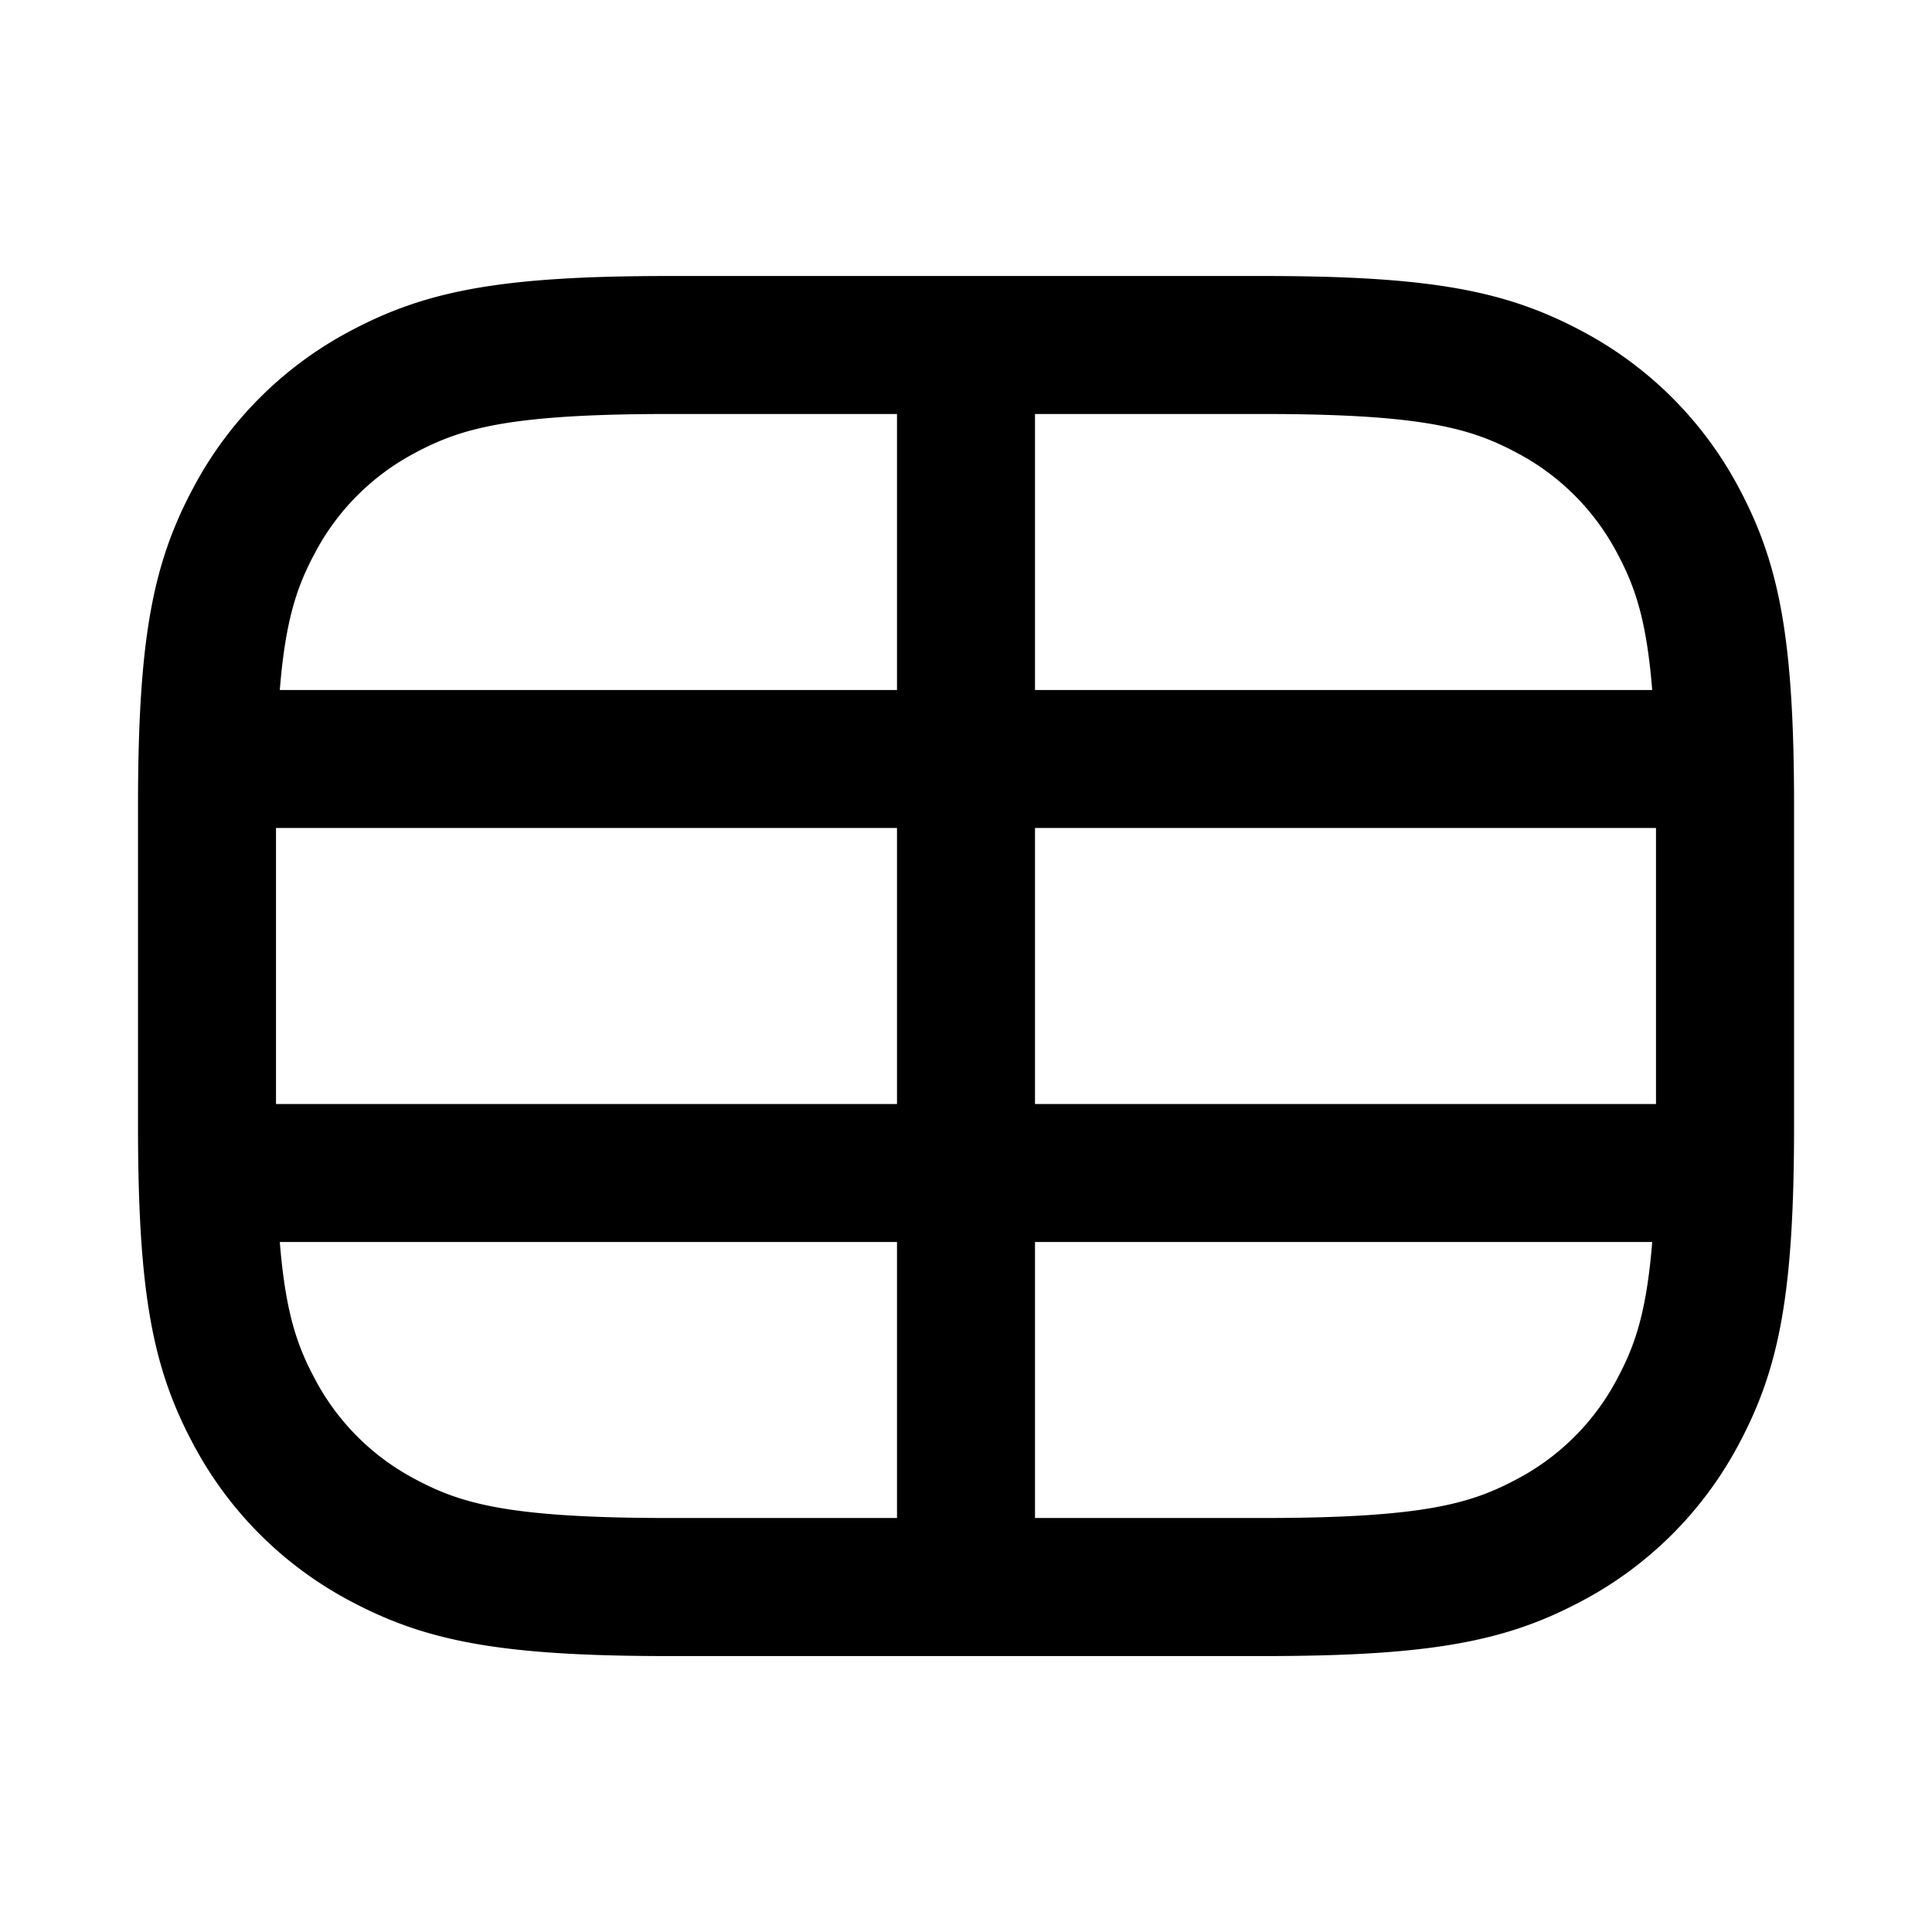 <?xml version="1.0" encoding="UTF-8"?><svg xmlns="http://www.w3.org/2000/svg" width="28" height="28" fill="currentColor" viewBox="0 0 28 28"><path fill-rule="evenodd" d="M9.692 4c-2.448 0-3.527.216-4.623.801A5.466 5.466 0 0 0 2.801 7.07C2.216 8.165 2 9.244 2 11.692v4.616c0 2.448.216 3.527.801 4.622A5.465 5.465 0 0 0 5.07 23.2c1.096.585 2.175.801 4.623.801h8.616c2.448 0 3.527-.216 4.622-.801a5.465 5.465 0 0 0 2.269-2.27c.585-1.095.801-2.174.801-4.622v-4.616c0-2.448-.216-3.527-.801-4.623a5.465 5.465 0 0 0-2.269-2.268C21.835 4.216 20.756 4 18.308 4H9.692Zm-3.68 2.565C6.674 6.212 7.358 6 9.693 6H13v4H4.055c.084-1.049.262-1.524.51-1.987a3.466 3.466 0 0 1 1.448-1.448ZM13 12H4v4h9v-4Zm2 4v-4h9v4h-9Zm-2 2H4.055c.084 1.049.262 1.524.51 1.987a3.466 3.466 0 0 0 1.448 1.448c.66.353 1.344.565 3.679.565H13v-4Zm2 4v-4h8.945c-.084 1.049-.262 1.524-.51 1.987a3.467 3.467 0 0 1-1.448 1.448c-.66.353-1.344.565-3.679.565H15Zm0-12V6h3.308c2.335 0 3.019.212 3.68.565a3.466 3.466 0 0 1 1.447 1.448c.248.463.426.938.51 1.987H15Z" clip-rule="evenodd"/></svg>
